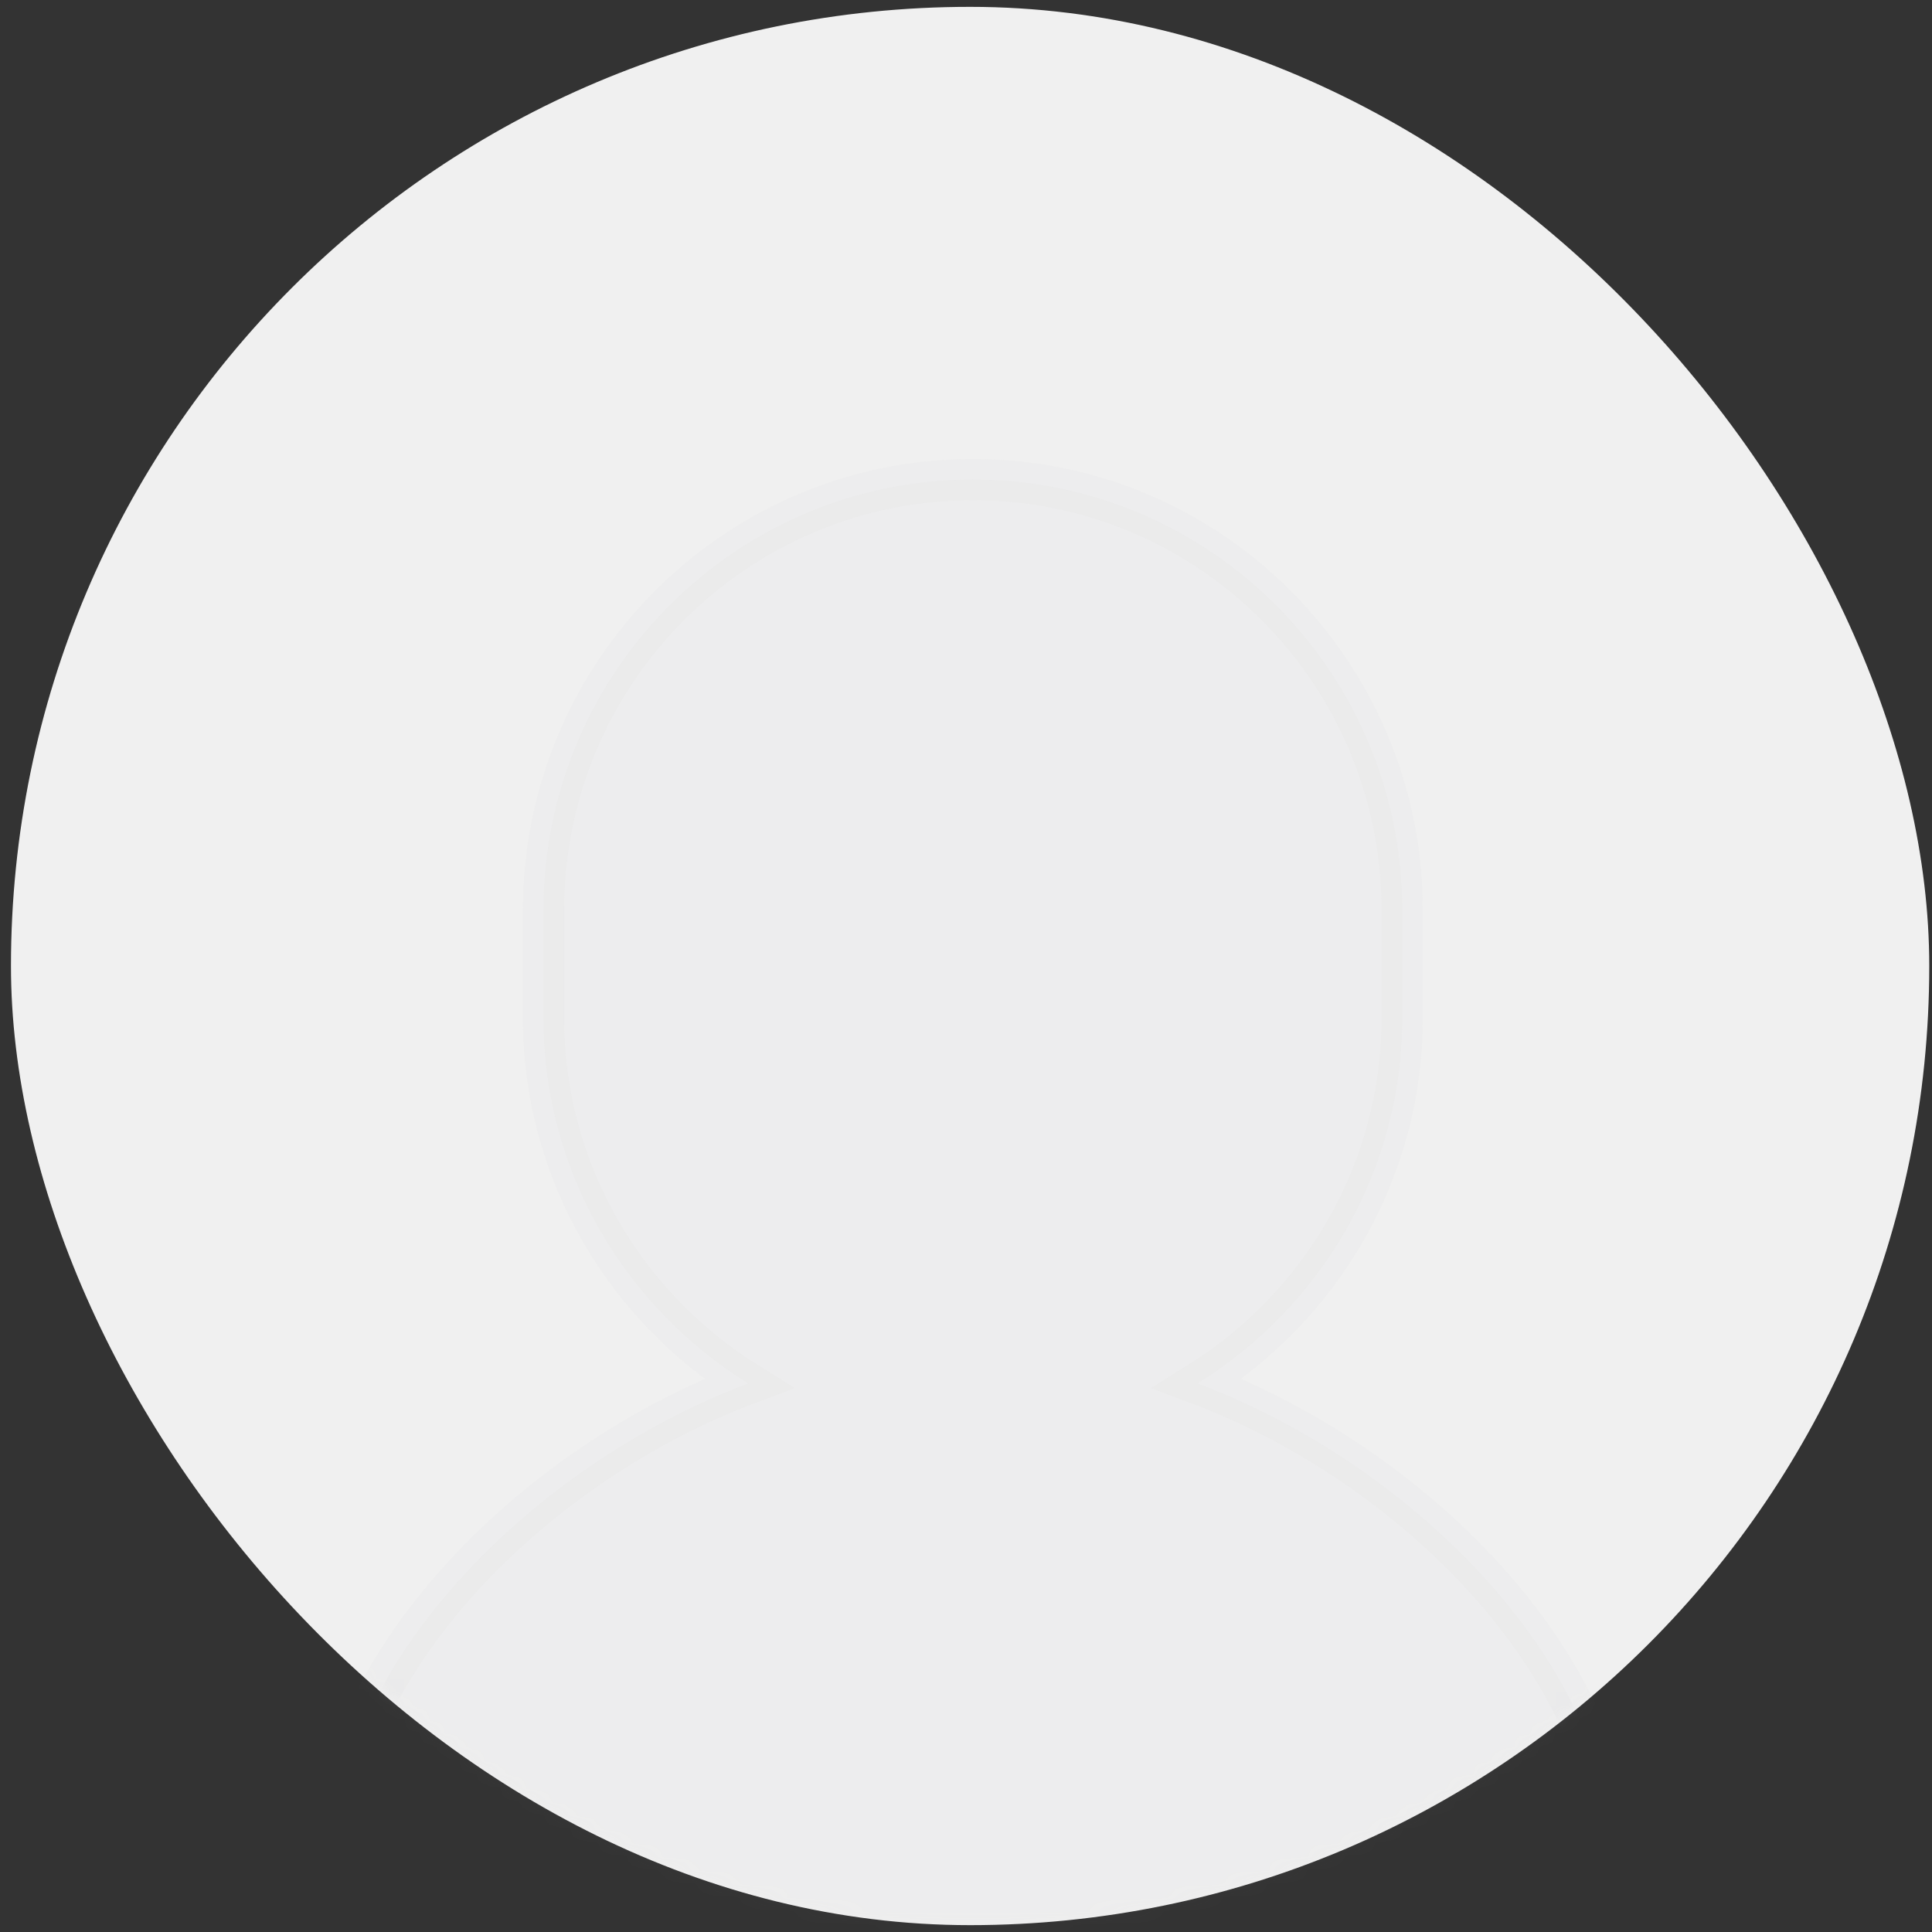 <?xml version="1.0" encoding="UTF-8" standalone="no"?>
<svg width="141px" height="141px" viewBox="0 0 141 141" version="1.1" xmlns="http://www.w3.org/2000/svg" xmlns:xlink="http://www.w3.org/1999/xlink" xmlns:sketch="http://www.bohemiancoding.com/sketch/ns">
  <rect x="0" y="0" width="141" height="141" fill="#333333" stroke="none"/>
  <!-- Generator: Sketch 3.3.3 (12081) - http://www.bohemiancoding.com/sketch -->
  <title>ico-user-default</title>
  <desc>Created with Sketch.</desc>
  <defs>
    <rect id="path-1" x="0.8" y="0.5" width="140" height="140" rx="306"></rect>
  </defs>
  <g id="Assets" stroke="none" stroke-width="1" fill="none" fill-rule="evenodd" sketch:type="MSPage">
    <g sketch:type="MSArtboardGroup" transform="translate(-205, -203)" id="ico-user-default">
      <g sketch:type="MSLayerGroup" transform="translate(205, 203)">
        <mask id="mask-2" sketch:name="Mask" fill="white">
          <use xlink:href="#path-1"></use>
        </mask>
        <use id="Mask" fill="#F0F0F0" sketch:type="MSShapeGroup" xlink:href="#path-1"></use>
          <path d="M118,137.143 C118,141.488 114.499,145 110.167,145 L31.833,145 C27.509,145 24,141.488 24,137.143 C24,121.429 39.142,106.767 54.62,100.969 C45.683,95.429 39.667,85.592 39.667,74.286 L39.667,66.429 C39.667,49.072 53.696,35 71,35 C88.304,35 102.333,49.072 102.333,66.429 L102.333,74.286 C102.333,85.592 96.317,95.429 87.387,100.969 C102.858,106.767 118,121.429 118,137.143 L118,137.143 Z" id="Shape" stroke="#A3A3AE" stroke-width="3" opacity="0.2" fill="#A3A3AE" sketch:type="MSShapeGroup" mask="url(#mask-2)"></path>
      </g>
    </g>
  </g>
</svg>
